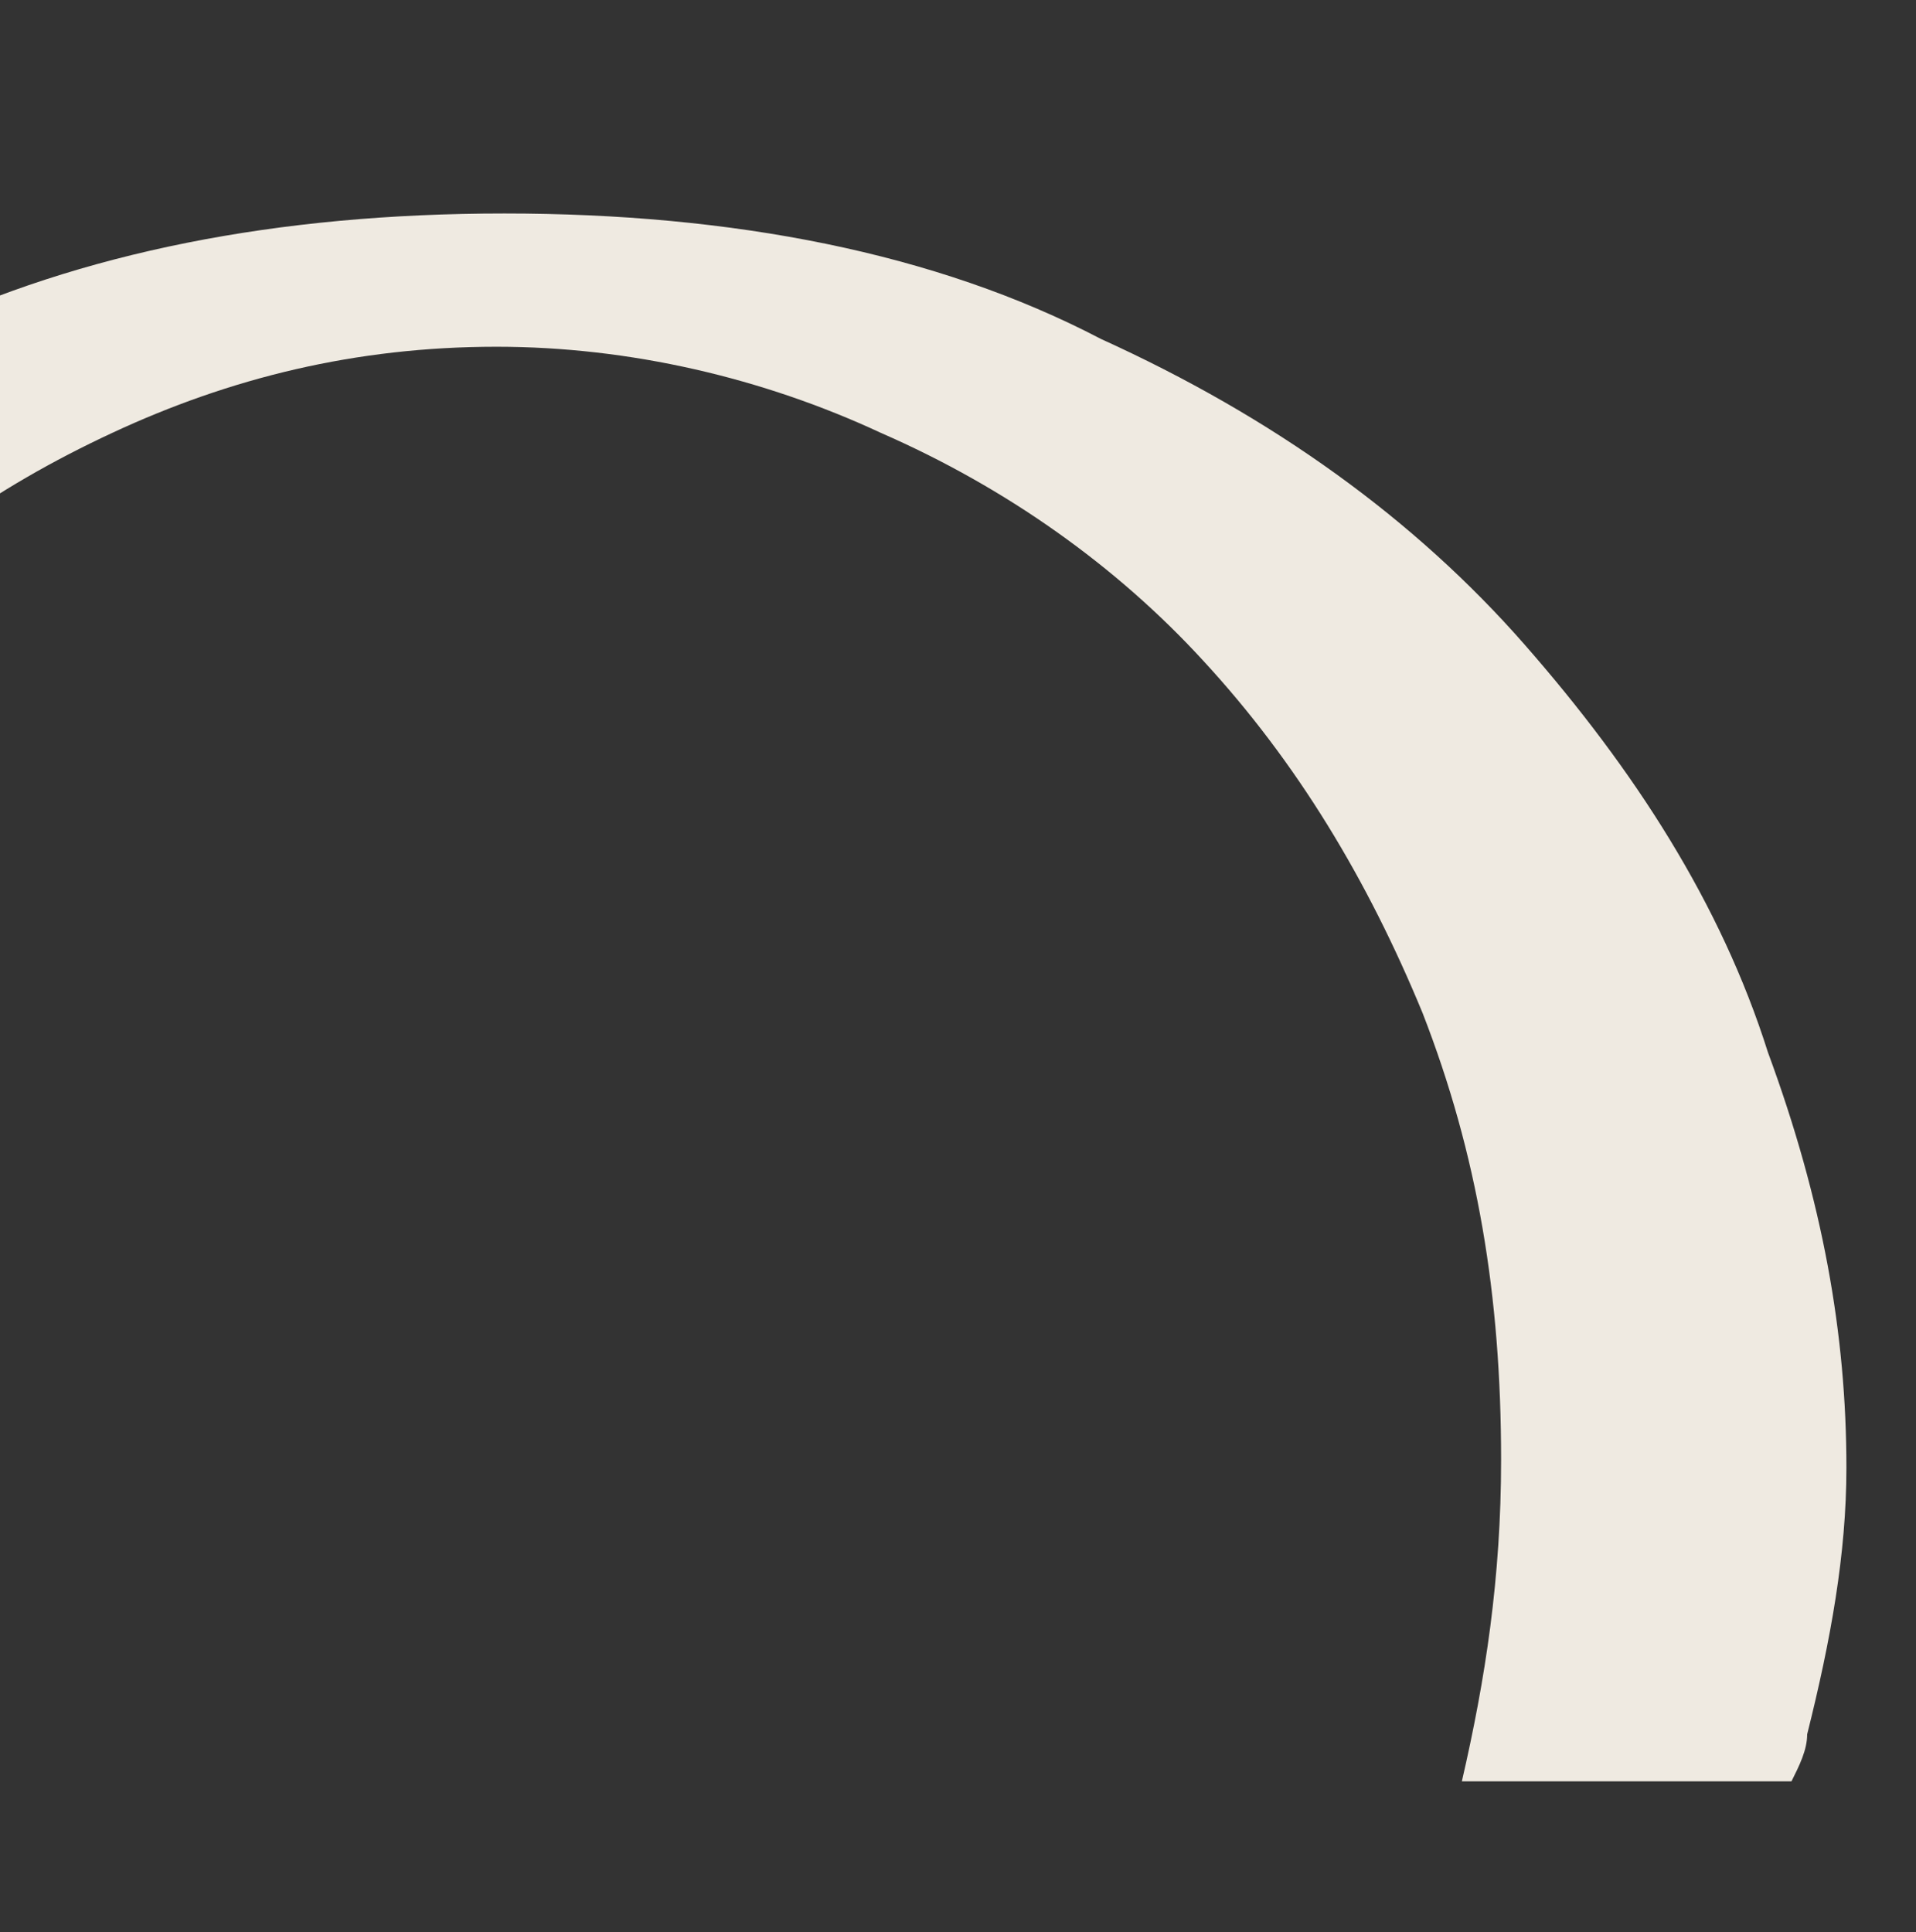 <svg width="351" height="354" viewBox="0 0 351 354" fill="none" xmlns="http://www.w3.org/2000/svg">
<rect x="0" y="0" width="351" height="354" fill="#333333" stroke="none"/>
<path d="M-133.311 191.347C-141.937 217.198 -146.25 243.05 -146.25 267.465C-146.25 284.7 -143.375 304.807 -140.499 326.35H-80.117C-84.43 307.679 -85.867 287.572 -85.867 267.465C-85.867 237.305 -81.554 210.017 -72.928 185.602C-64.302 159.75 -51.363 138.207 -35.548 120.973C-19.734 102.302 -1.044 89.376 20.521 79.323C42.087 69.27 65.09 63.525 90.968 63.525C115.409 63.525 139.849 69.27 161.415 79.323C184.418 89.376 204.545 103.738 220.36 120.973C237.612 139.643 250.551 161.187 260.615 185.602C270.679 211.454 274.992 237.305 274.992 267.465C274.992 289.008 272.116 307.679 267.803 326.35H328.186L328.186 326.349C329.624 323.477 331.062 320.605 331.062 317.733C335.375 300.498 338.25 284.7 338.25 268.902C338.25 244.486 333.937 220.071 323.873 192.783C315.247 165.495 299.432 141.08 279.305 118.1C259.177 95.121 233.299 76.451 201.67 62.089C171.478 46.29 134.099 39.109 92.406 39.109C50.713 39.109 14.771 46.29 -15.421 60.652C-45.612 75.014 -70.053 93.685 -90.18 116.664C-110.308 139.644 -124.685 164.059 -133.311 191.347Z" fill="#EFEAE1"/>
</svg>
